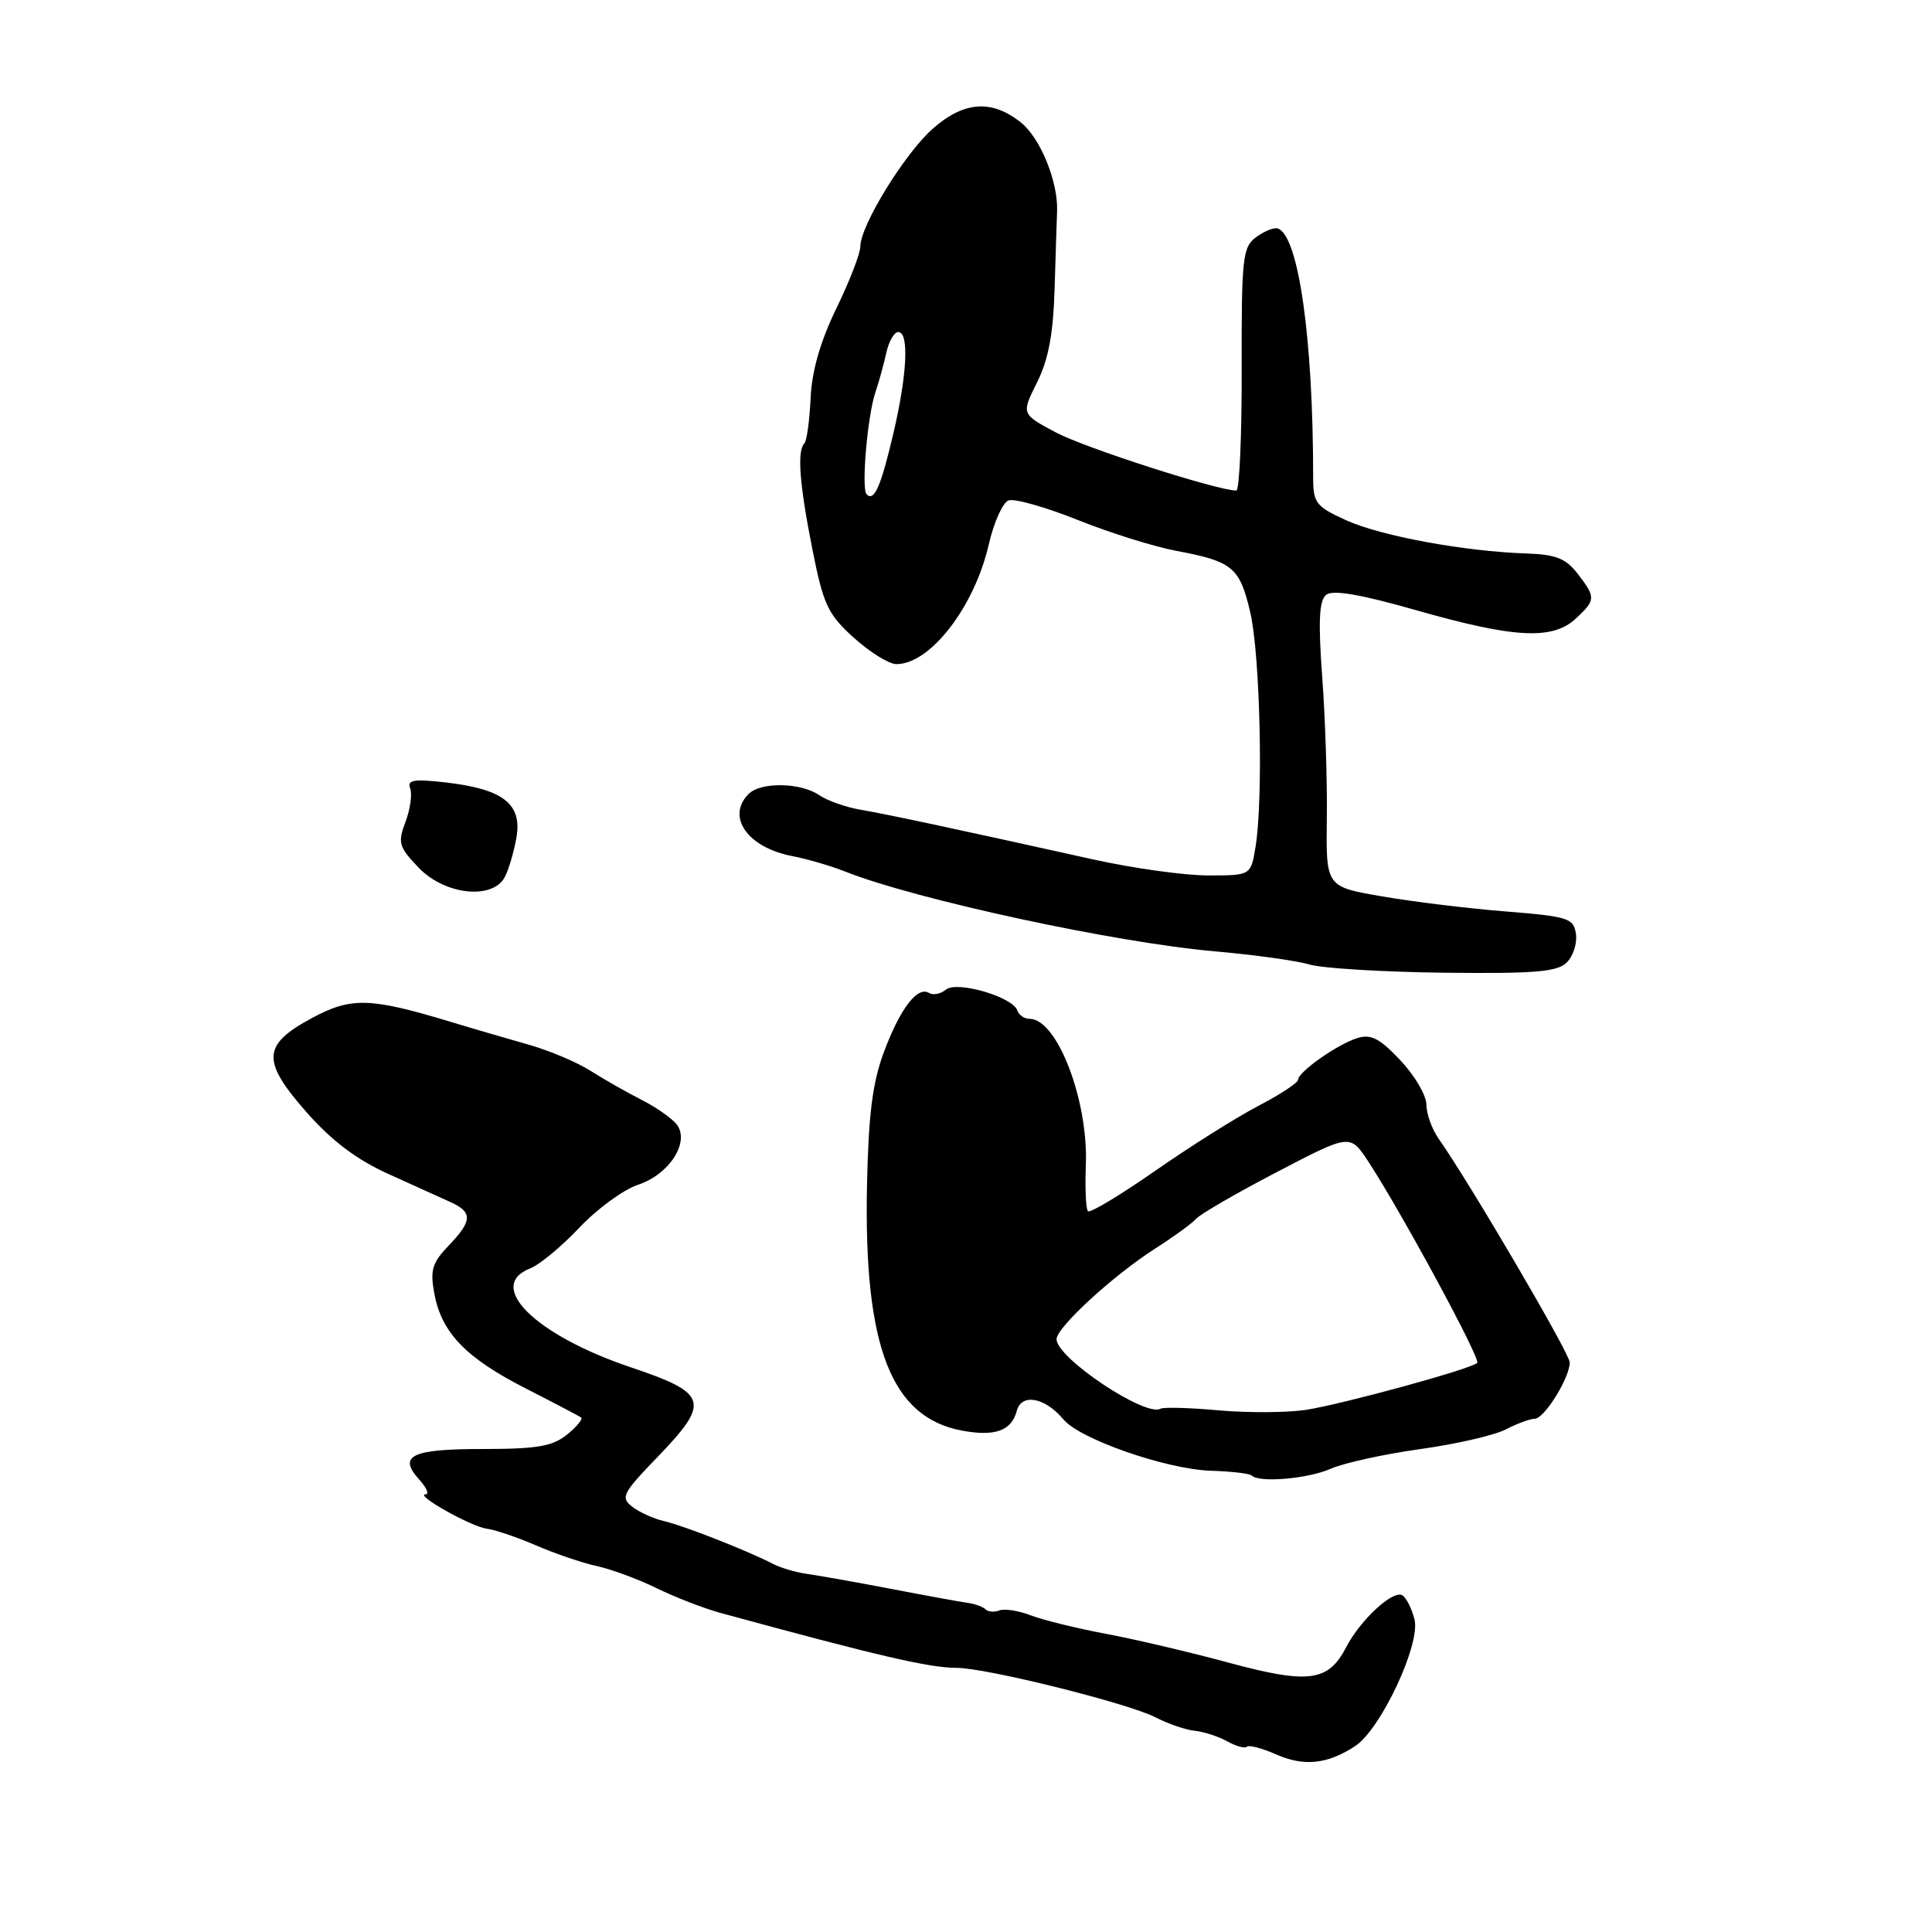 <?xml version="1.0" encoding="UTF-8" standalone="no"?>
<!DOCTYPE svg PUBLIC "-//W3C//DTD SVG 1.1//EN" "http://www.w3.org/Graphics/SVG/1.1/DTD/svg11.dtd" >
<svg xmlns="http://www.w3.org/2000/svg" xmlns:xlink="http://www.w3.org/1999/xlink" version="1.1" viewBox="0 0 256 256">
 <g >
 <path fill="currentColor"
d=" M 179.56 231.37 C 182.97 229.13 188.25 217.86 187.43 214.58 C 187.07 213.15 186.34 211.71 185.82 211.39 C 184.59 210.63 180.25 214.64 178.36 218.29 C 176.00 222.83 173.40 223.17 162.87 220.33 C 157.72 218.93 150.35 217.20 146.50 216.48 C 142.65 215.76 138.18 214.66 136.58 214.04 C 134.97 213.42 133.10 213.13 132.43 213.39 C 131.75 213.65 130.92 213.58 130.58 213.24 C 130.24 212.90 129.18 212.52 128.23 212.39 C 127.28 212.26 122.67 211.42 118.00 210.52 C 113.33 209.63 108.32 208.74 106.88 208.54 C 105.44 208.34 103.41 207.74 102.38 207.20 C 99.06 205.48 90.58 202.15 88.00 201.56 C 86.62 201.24 84.73 200.39 83.78 199.65 C 82.20 198.44 82.48 197.88 87.03 193.16 C 94.19 185.74 93.87 184.64 83.54 181.16 C 70.92 176.90 64.31 170.39 70.25 168.07 C 71.49 167.59 74.42 165.16 76.77 162.67 C 79.12 160.18 82.62 157.62 84.54 156.99 C 88.71 155.61 91.46 151.30 89.66 148.98 C 89.02 148.17 86.92 146.70 85.00 145.73 C 83.08 144.75 80.04 143.03 78.25 141.89 C 76.47 140.75 72.76 139.19 70.00 138.41 C 67.25 137.63 62.64 136.29 59.75 135.41 C 49.00 132.16 46.53 132.09 41.29 134.92 C 34.73 138.46 34.62 140.57 40.65 147.41 C 43.96 151.17 47.28 153.67 51.47 155.56 C 54.78 157.05 58.51 158.74 59.75 159.31 C 62.65 160.64 62.59 161.78 59.43 165.07 C 57.25 167.35 56.97 168.31 57.56 171.45 C 58.52 176.60 61.74 179.94 69.67 183.98 C 73.43 185.90 76.72 187.63 77.00 187.82 C 77.28 188.01 76.44 189.03 75.14 190.09 C 73.21 191.65 71.16 192.00 63.95 192.00 C 54.51 192.00 52.68 192.88 55.56 196.06 C 56.52 197.13 56.90 198.00 56.40 198.00 C 54.81 198.01 62.43 202.30 64.50 202.56 C 65.60 202.70 68.54 203.70 71.04 204.78 C 73.54 205.86 77.14 207.09 79.04 207.50 C 80.94 207.91 84.53 209.23 87.00 210.44 C 89.47 211.65 93.30 213.13 95.50 213.73 C 116.38 219.43 123.15 221.00 126.76 221.00 C 130.67 221.00 149.50 225.69 153.12 227.56 C 154.79 228.42 157.13 229.23 158.33 229.34 C 159.52 229.46 161.45 230.09 162.62 230.74 C 163.78 231.39 164.95 231.71 165.22 231.45 C 165.48 231.19 167.23 231.64 169.10 232.47 C 172.80 234.10 175.89 233.77 179.56 231.37 Z  M 176.35 194.61 C 178.08 193.85 183.39 192.68 188.14 192.02 C 192.89 191.36 198.01 190.19 199.51 189.41 C 201.00 188.64 202.74 188.00 203.36 187.99 C 204.63 187.99 208.00 182.56 208.00 180.53 C 208.00 179.36 194.81 156.84 190.63 150.89 C 189.73 149.60 189.00 147.56 189.00 146.35 C 189.00 145.14 187.45 142.50 185.55 140.49 C 182.79 137.56 181.65 136.98 179.82 137.56 C 177.17 138.40 172.00 142.05 172.00 143.08 C 172.00 143.47 169.64 145.02 166.75 146.53 C 163.86 148.03 157.71 151.91 153.08 155.13 C 148.45 158.36 144.44 160.77 144.16 160.49 C 143.88 160.22 143.76 157.48 143.88 154.42 C 144.23 145.81 140.08 135.00 136.43 135.00 C 135.73 135.00 135.00 134.50 134.80 133.89 C 134.20 132.09 126.79 129.93 125.34 131.13 C 124.65 131.70 123.65 131.90 123.12 131.58 C 121.58 130.62 119.30 133.59 117.14 139.35 C 115.61 143.45 115.08 147.62 114.88 157.10 C 114.45 178.44 118.07 187.80 127.45 189.56 C 131.83 190.38 134.03 189.59 134.72 186.97 C 135.34 184.57 138.45 185.14 140.94 188.11 C 143.14 190.72 154.57 194.69 160.43 194.88 C 163.14 194.96 165.58 195.25 165.85 195.51 C 166.84 196.51 173.31 195.95 176.35 194.61 Z  M 207.61 127.53 C 208.45 126.69 209.00 124.99 208.82 123.75 C 208.52 121.67 207.82 121.44 199.50 120.77 C 194.55 120.38 187.17 119.48 183.10 118.77 C 175.70 117.50 175.70 117.50 175.81 108.50 C 175.88 103.55 175.60 95.08 175.20 89.68 C 174.66 82.36 174.79 79.59 175.71 78.83 C 176.57 78.11 180.19 78.73 187.81 80.90 C 200.70 84.57 205.73 84.83 208.81 81.96 C 211.46 79.49 211.47 79.17 209.03 76.00 C 207.49 74.00 206.14 73.47 202.30 73.34 C 194.06 73.07 182.94 71.02 178.38 68.94 C 174.34 67.10 174.00 66.66 174.00 63.20 C 174.00 44.82 172.06 31.19 169.31 30.27 C 168.82 30.11 167.54 30.62 166.46 31.41 C 164.65 32.73 164.50 34.09 164.53 48.92 C 164.55 57.77 164.23 65.00 163.82 65.00 C 161.32 65.00 143.73 59.34 139.91 57.30 C 135.32 54.86 135.32 54.86 137.41 50.68 C 138.94 47.61 139.57 44.24 139.75 38.00 C 139.89 33.33 140.03 28.82 140.07 28.00 C 140.22 24.10 137.87 18.32 135.30 16.25 C 131.43 13.15 127.75 13.40 123.61 17.04 C 119.90 20.30 114.00 29.88 114.00 32.66 C 114.00 33.58 112.57 37.27 110.83 40.85 C 108.70 45.23 107.58 49.11 107.41 52.76 C 107.27 55.74 106.90 58.44 106.58 58.75 C 105.60 59.74 105.93 64.15 107.64 72.76 C 109.10 80.14 109.69 81.39 113.14 84.51 C 115.27 86.43 117.80 88.00 118.78 88.00 C 123.26 88.00 129.11 80.44 131.01 72.17 C 131.68 69.24 132.86 66.61 133.63 66.31 C 134.39 66.02 138.50 67.18 142.76 68.88 C 147.02 70.59 152.89 72.43 155.81 72.98 C 163.34 74.39 164.27 75.15 165.67 81.16 C 166.98 86.79 167.41 105.90 166.36 112.25 C 165.74 116.00 165.74 116.00 160.07 116.00 C 156.96 116.00 150.15 115.05 144.95 113.90 C 126.43 109.79 117.45 107.87 114.00 107.29 C 112.08 106.96 109.61 106.09 108.53 105.35 C 106.08 103.68 100.81 103.59 99.20 105.20 C 96.18 108.22 99.07 112.32 105.00 113.44 C 106.92 113.81 110.08 114.73 112.00 115.49 C 121.43 119.22 147.86 124.92 161.00 126.06 C 166.22 126.52 171.85 127.30 173.50 127.80 C 175.15 128.30 183.16 128.79 191.29 128.89 C 203.39 129.03 206.36 128.78 207.61 127.53 Z  M 66.88 116.23 C 67.40 115.26 68.09 112.90 68.43 110.98 C 69.20 106.54 66.70 104.57 59.16 103.69 C 54.83 103.19 53.92 103.34 54.35 104.46 C 54.64 105.23 54.36 107.23 53.73 108.90 C 52.68 111.68 52.84 112.22 55.48 114.98 C 58.93 118.58 65.25 119.27 66.88 116.23 Z  M 161.50 186.88 C 157.65 186.53 154.18 186.44 153.78 186.66 C 151.79 187.81 140.00 179.94 140.00 177.45 C 140.00 175.89 147.54 168.96 153.12 165.41 C 155.53 163.87 157.95 162.11 158.50 161.49 C 159.05 160.87 163.86 158.08 169.20 155.30 C 178.89 150.24 178.89 150.24 181.28 153.87 C 185.62 160.48 196.24 180.09 195.74 180.59 C 194.94 181.40 177.84 186.08 173.00 186.82 C 170.53 187.19 165.35 187.22 161.50 186.88 Z  M 114.83 65.50 C 114.11 64.78 114.94 55.11 115.99 52.00 C 116.46 50.62 117.11 48.26 117.44 46.75 C 117.77 45.24 118.48 44.00 119.02 44.00 C 120.49 44.00 120.21 49.63 118.36 57.50 C 116.71 64.51 115.83 66.50 114.83 65.50 Z "/>
</g>
</svg>